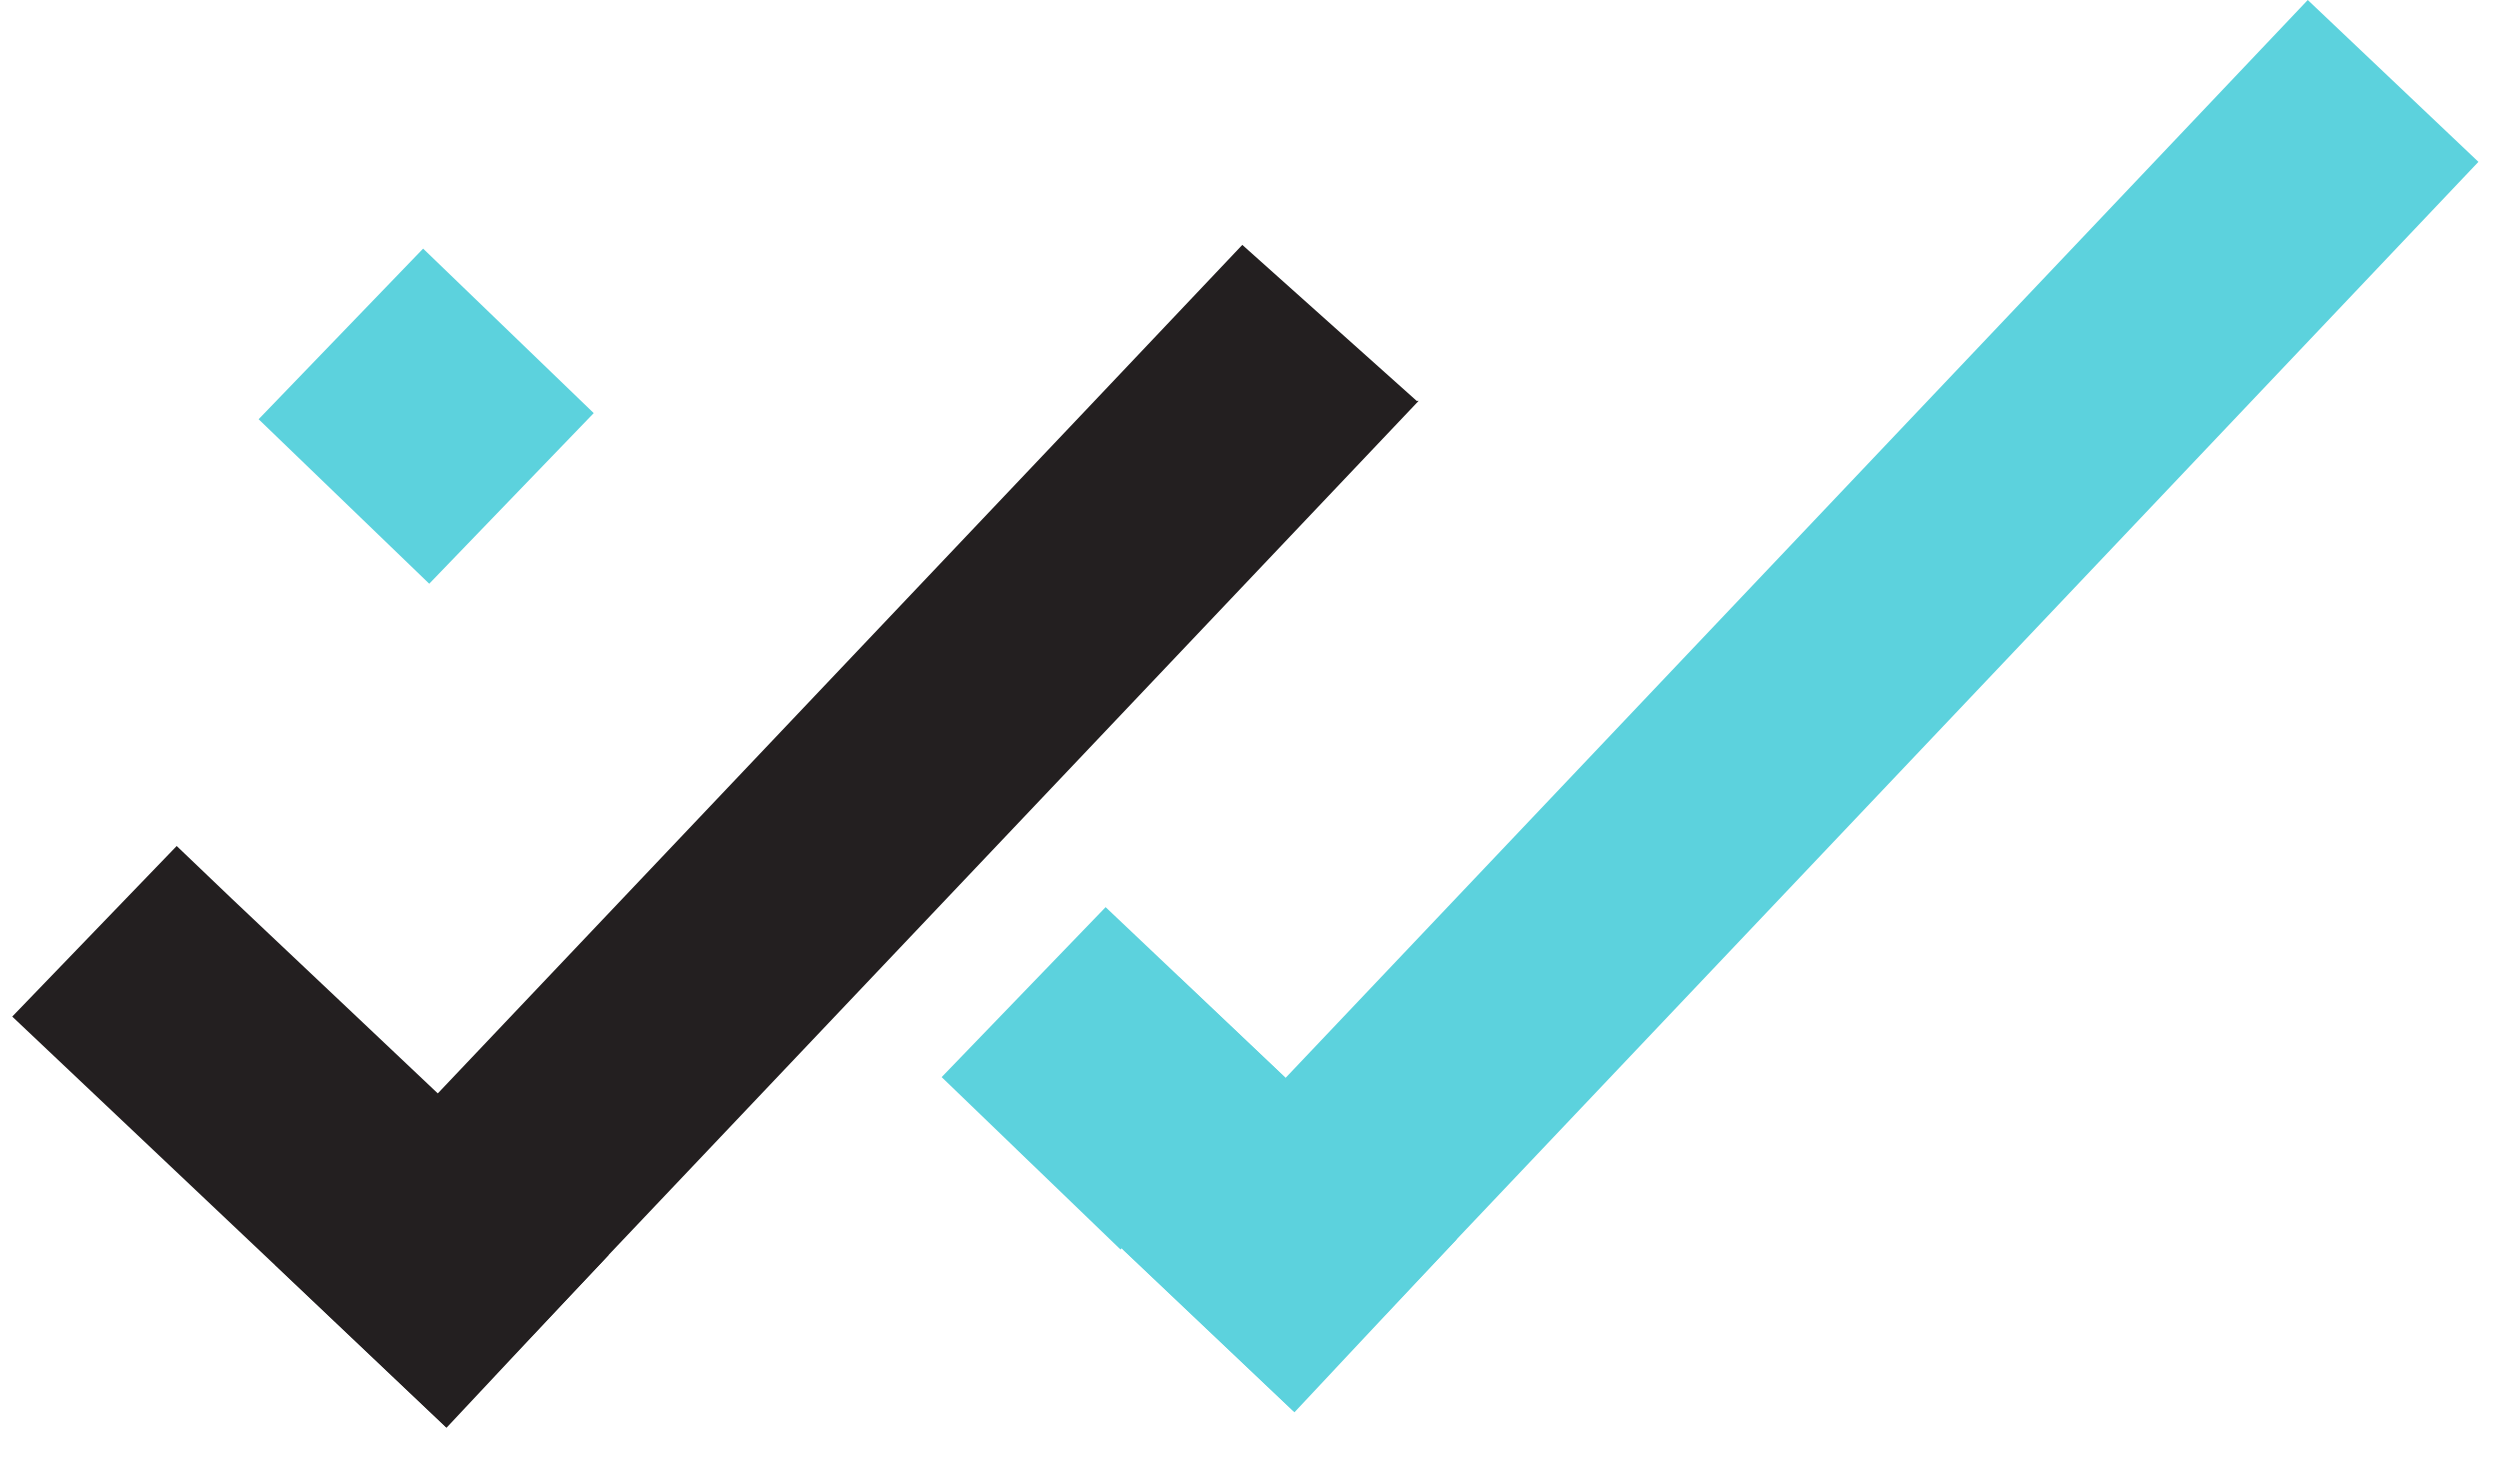 <svg width="65" height="38" viewBox="0 0 65 38" fill="none" xmlns="http://www.w3.org/2000/svg">
<path d="M15.825 32.628L15.675 32.787C14.323 34.23 12.961 35.673 11.609 37.122L7.09 32.837C4.831 30.701 2.573 28.567 0.318 26.431C1.742 24.954 3.167 23.473 4.594 21.996C4.9 22.29 5.394 22.764 6.009 23.349C6.465 23.783 6.805 24.104 6.933 24.223C8.417 25.622 9.9 27.028 11.381 28.427C12.864 29.829 14.342 31.228 15.825 32.628Z" fill="#231F20"/>
<path d="M36.885 10.421L36.86 10.449L15.825 32.628L15.678 32.787L11.593 37.097L7.155 32.887L11.381 28.43L28.309 10.581L32.3 6.367L36.835 10.424L36.885 10.421Z" fill="#231F20"/>
<path d="M37.872 32.225L37.722 32.384C36.37 33.827 35.008 35.27 33.656 36.719L26.429 29.867L30.657 25.41C31.582 26.284 32.506 27.153 33.425 28.027C34.911 29.426 36.389 30.826 37.872 32.225Z" fill="#5CD2DD"/>
<path d="M64.439 4.208L60.002 0L29.196 32.484L33.634 36.692L64.439 4.208Z" fill="#5CD2DD"/>
<path d="M33.428 28.027C31.997 29.514 30.564 31 29.133 32.487L24.483 28.005L28.746 23.586C30.308 25.063 31.866 26.544 33.428 28.027Z" fill="#5CD2DD"/>
<path d="M11.001 6.464L6.724 10.9L11.16 15.177L15.437 10.741L11.001 6.464Z" fill="#5CD2DD"/>
</svg>
